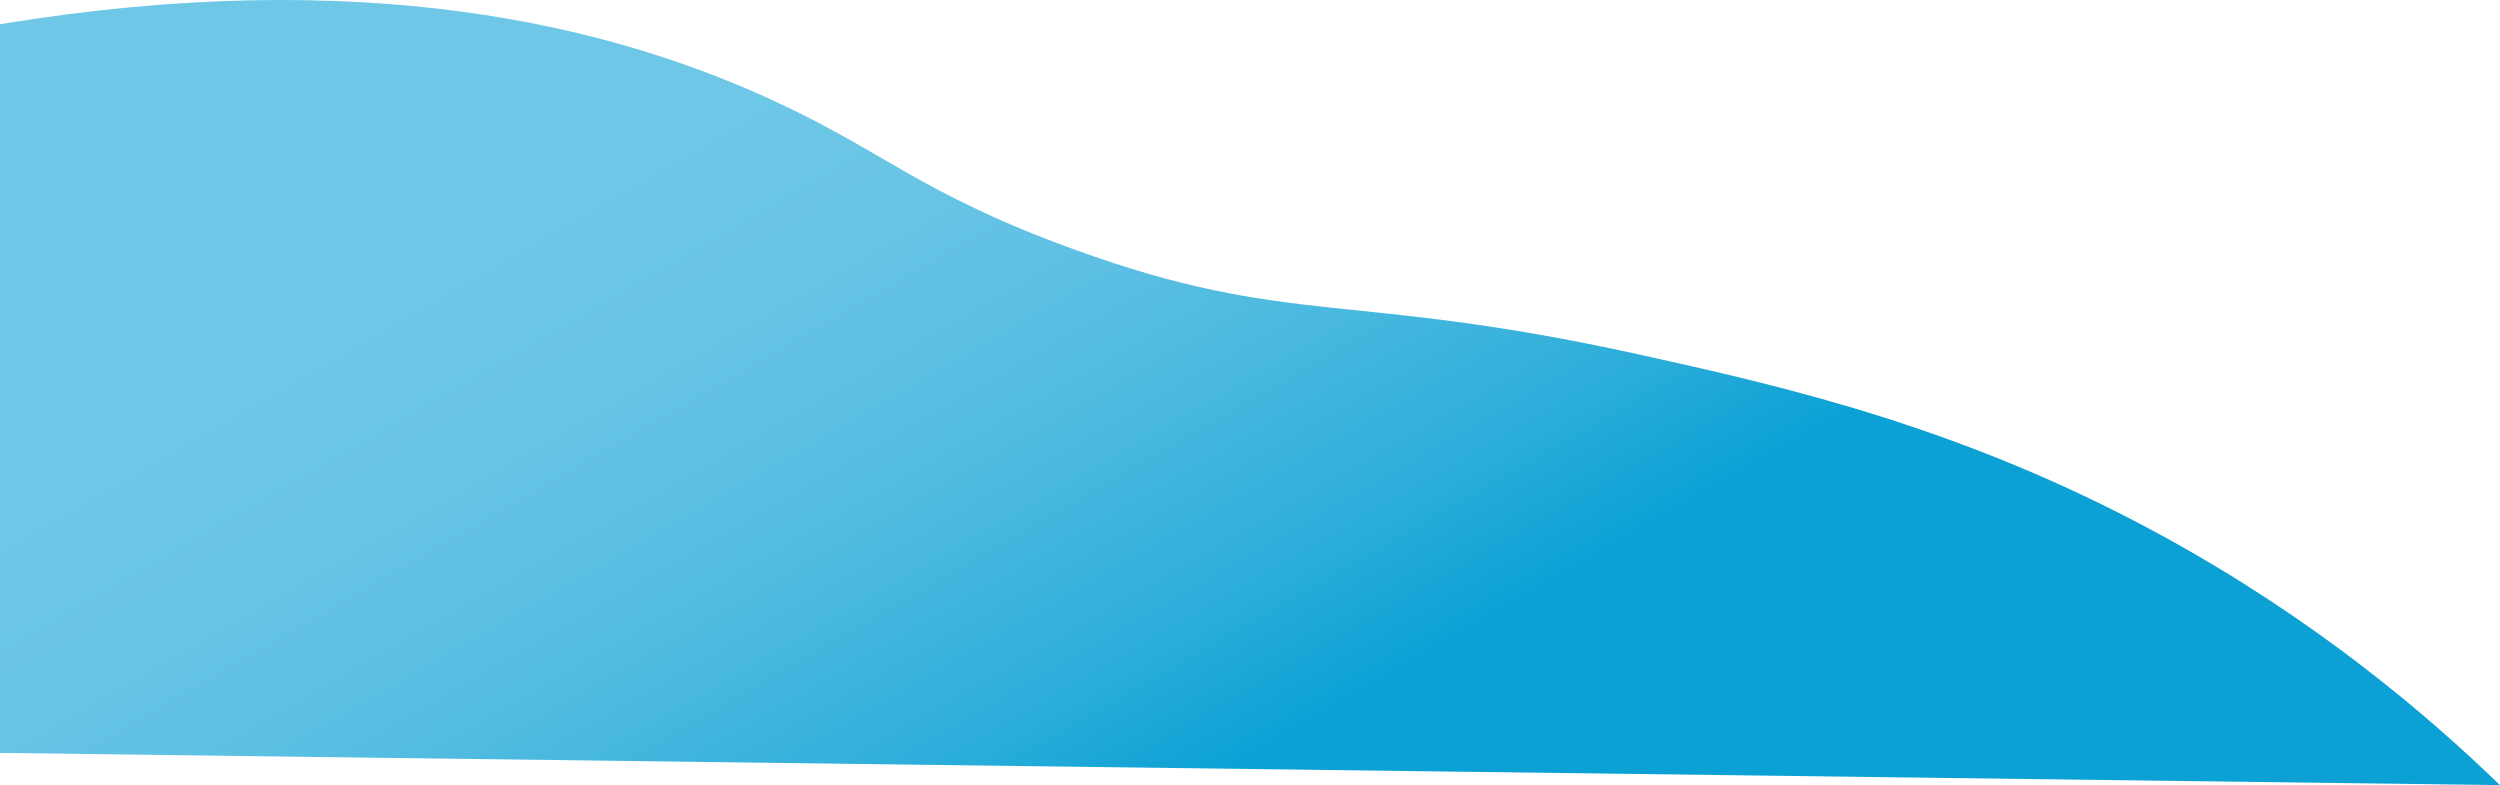 <?xml version="1.0" encoding="UTF-8"?>
<svg id="Capa_2" xmlns="http://www.w3.org/2000/svg"
     viewBox="0 0 475.66 149.38">
    <defs>
        <linearGradient id="Degradado_sin_nombre_239" x1="288.88" y1="234.74" x2="110.27" y2="-74.62"
                        gradientUnits="userSpaceOnUse">
            <stop offset=".29" stop-color="#0ba1d5"/>
            <stop offset=".37" stop-color="#2badda"/>
            <stop offset=".47" stop-color="#48b8df"/>
            <stop offset=".56" stop-color="#5dc0e3"/>
            <stop offset=".65" stop-color="#69c5e5"/>
            <stop offset=".74" stop-color="#6ec7e6"/>
        </linearGradient>
    </defs>
    <g id="OBJECTS">
        <path d="M311.74,67.42c27.81,6.13,61.85,13.87,99.57,34.47,29.27,15.98,50.56,34.13,64.34,47.49-158.55-2.04-317.11-4.09-475.66-6.13V4.61c69.75-11.48,116.01,.5,145.53,13.79,22.64,10.18,29.22,18.34,58.98,29.11,41.21,14.91,51.99,7.75,107.23,19.91Z"
              style="fill:url(#Degradado_sin_nombre_239);"/>
    </g>
</svg>
